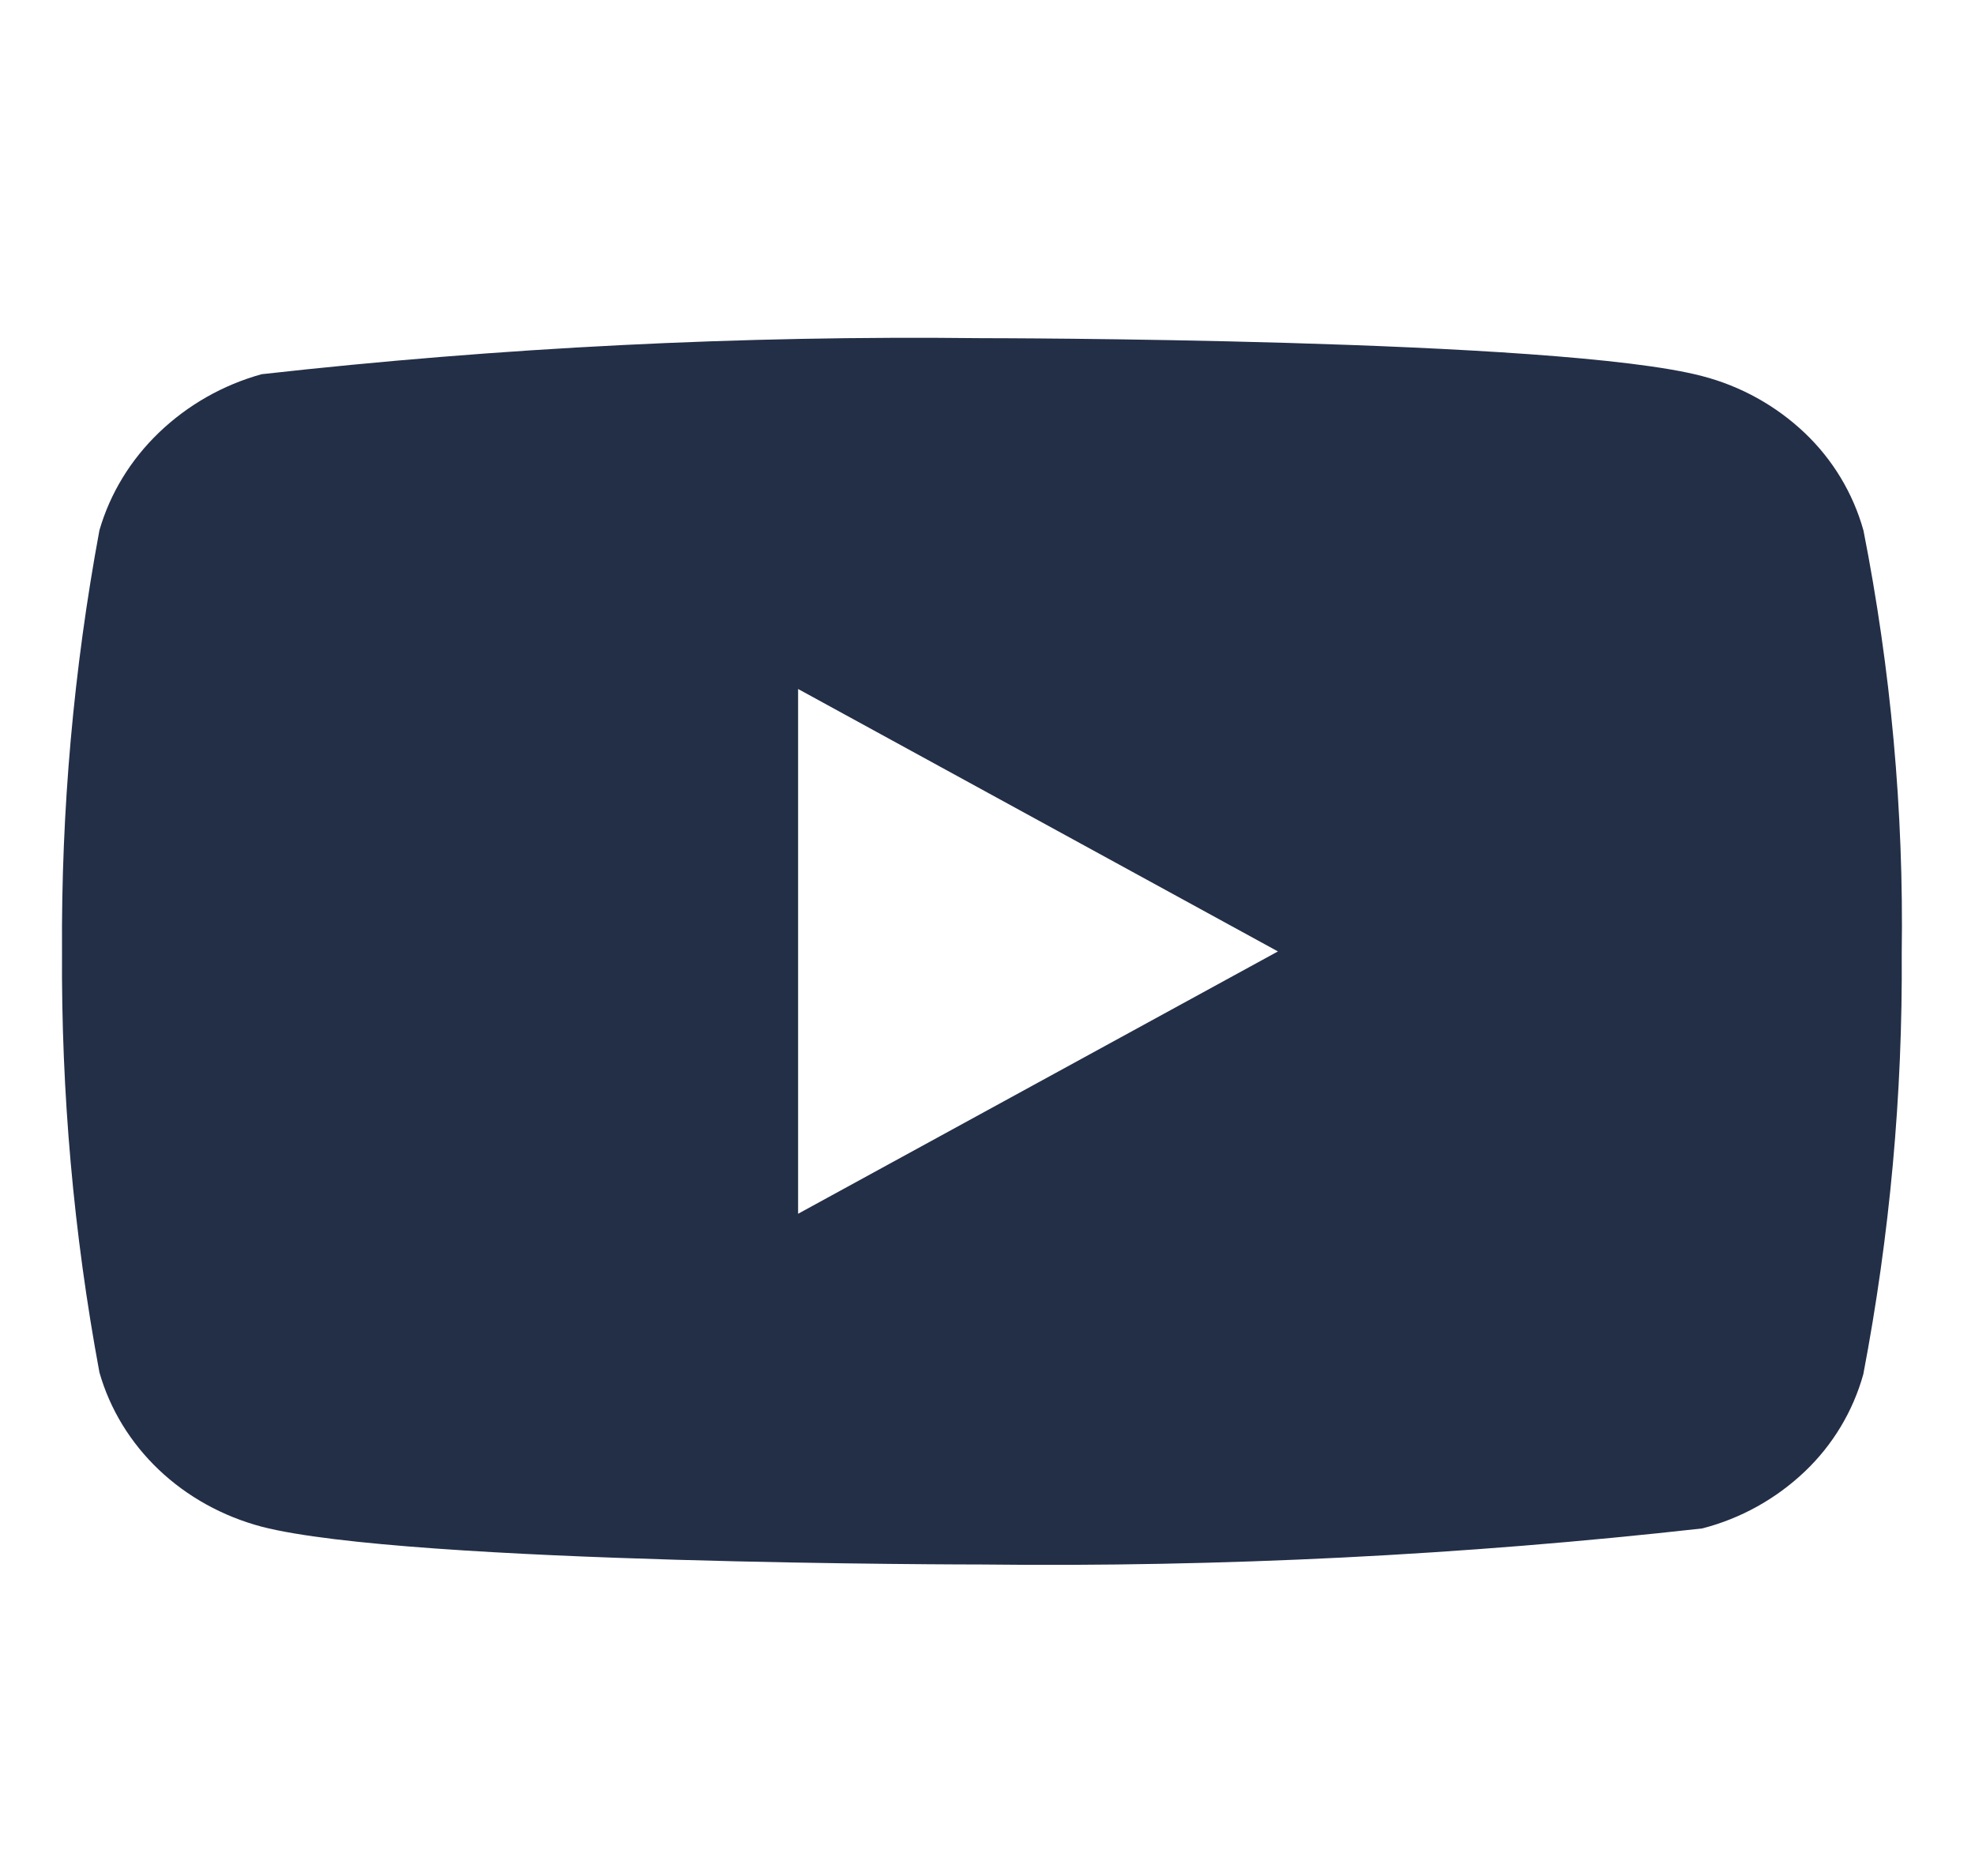 <svg width="20" height="19" viewBox="0 0 20 19" fill="none" xmlns="http://www.w3.org/2000/svg">
<g clip-path="url(#clip0_408_1962)">
<path d="M18.87 5.371C18.765 4.995 18.559 4.654 18.276 4.385C17.984 4.108 17.627 3.91 17.237 3.809C15.779 3.425 9.939 3.425 9.939 3.425C7.504 3.397 5.069 3.519 2.649 3.79C2.26 3.898 1.903 4.1 1.611 4.38C1.323 4.656 1.115 4.997 1.007 5.37C0.746 6.776 0.619 8.205 0.628 9.635C0.619 11.064 0.745 12.492 1.007 13.9C1.113 14.272 1.32 14.611 1.608 14.885C1.896 15.159 2.255 15.357 2.649 15.462C4.127 15.845 9.939 15.845 9.939 15.845C12.377 15.873 14.814 15.751 17.237 15.48C17.627 15.38 17.984 15.181 18.276 14.904C18.559 14.635 18.764 14.295 18.869 13.918C19.137 12.512 19.268 11.084 19.258 9.653C19.279 8.216 19.148 6.78 18.87 5.37V5.371ZM8.082 12.293V6.978L12.941 9.636L8.082 12.293Z" fill="#232F47"/>
</g>
<defs>
<clipPath id="clip0_408_1962">
<rect width="18.631" height="18.631" fill="white" transform="translate(0.628 0.319)"/>
</clipPath>
</defs>
</svg>
